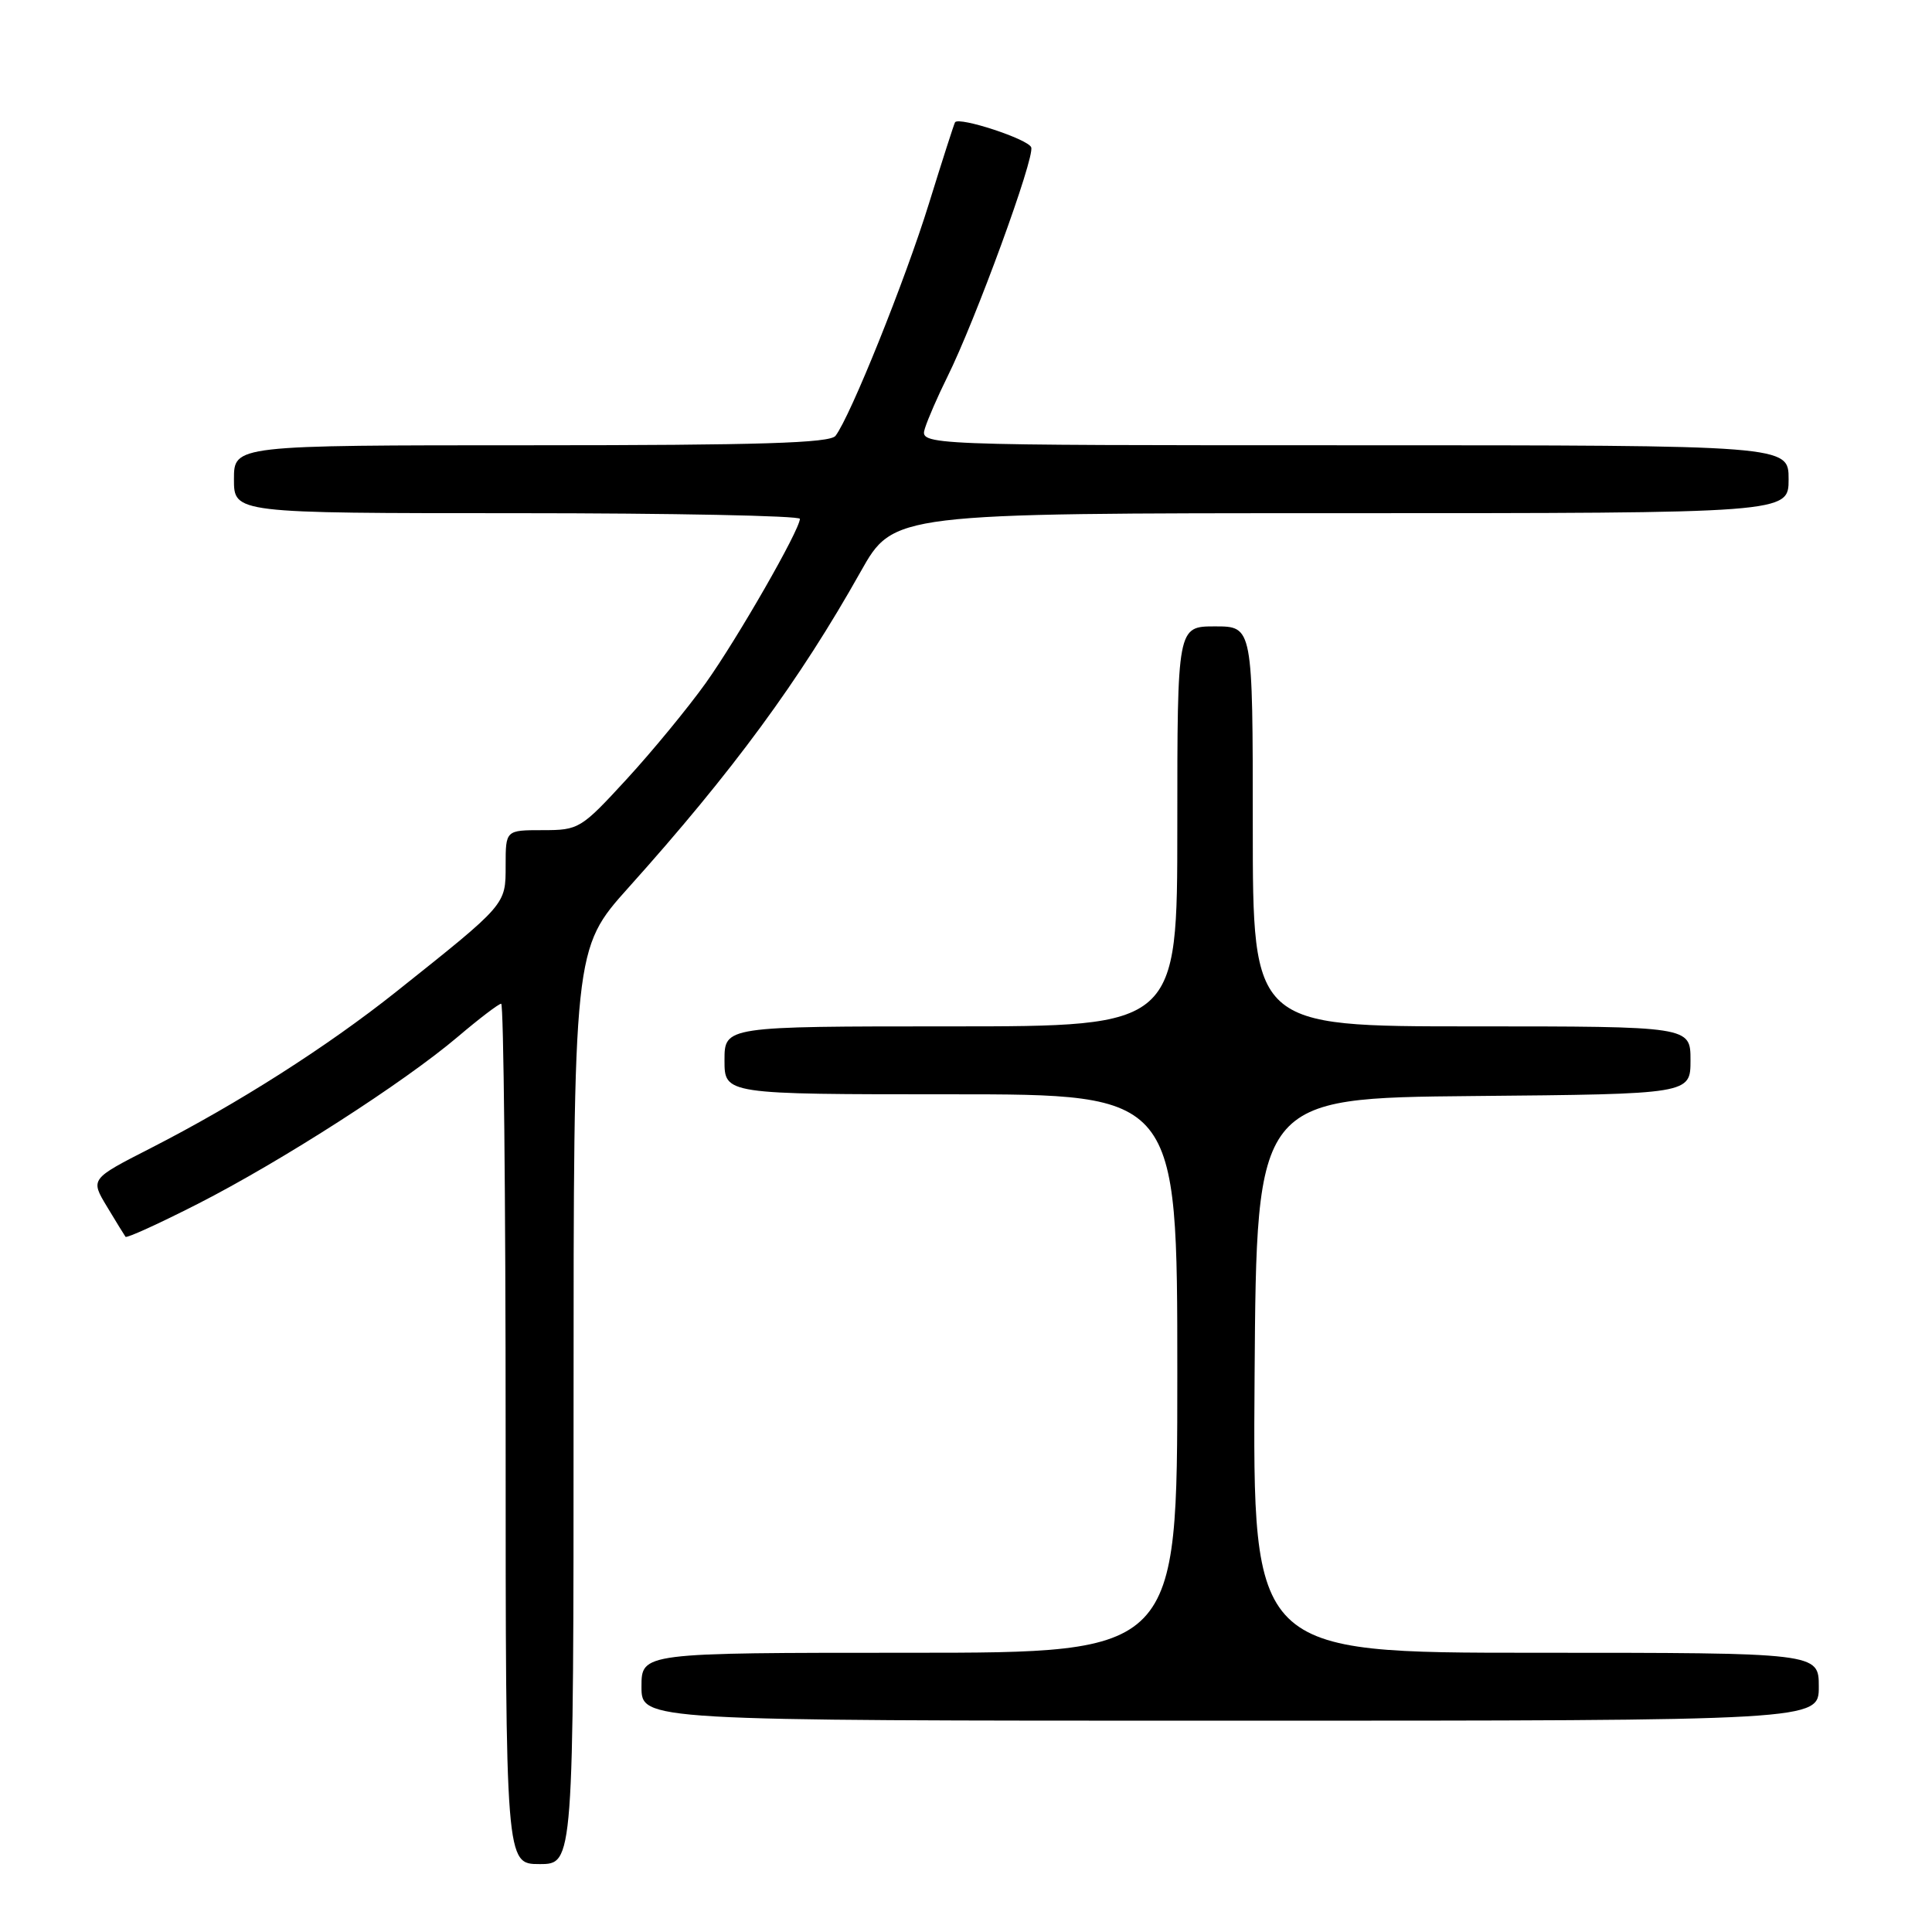 <?xml version="1.0" encoding="UTF-8" standalone="no"?>
<!DOCTYPE svg PUBLIC "-//W3C//DTD SVG 1.1//EN" "http://www.w3.org/Graphics/SVG/1.1/DTD/svg11.dtd" >
<svg xmlns="http://www.w3.org/2000/svg" xmlns:xlink="http://www.w3.org/1999/xlink" version="1.1" viewBox="0 0 256 256">
 <g >
 <path fill="currentColor"
d=" M 76.00 186.36 C 76.00 125.73 76.00 125.73 83.28 117.61 C 97.08 102.23 105.95 90.16 114.04 75.75 C 118.40 68.00 118.40 68.00 177.70 68.00 C 237.00 68.00 237.00 68.00 237.00 63.50 C 237.00 59.00 237.00 59.00 179.43 59.00 C 121.87 59.00 121.87 59.00 122.56 56.75 C 122.95 55.51 124.27 52.48 125.50 50.00 C 129.23 42.51 137.15 20.84 136.64 19.52 C 136.23 18.43 127.10 15.44 126.55 16.20 C 126.43 16.37 124.87 21.22 123.08 27.00 C 119.94 37.14 112.68 55.18 110.71 57.75 C 109.98 58.71 100.70 59.00 70.38 59.00 C 31.00 59.00 31.00 59.00 31.00 63.50 C 31.00 68.00 31.00 68.00 68.50 68.00 C 89.12 68.00 105.99 68.34 105.99 68.75 C 105.96 70.25 97.70 84.64 93.52 90.50 C 91.16 93.80 86.44 99.54 83.03 103.25 C 76.98 109.83 76.70 110.00 71.91 110.00 C 67.00 110.00 67.00 110.00 67.00 114.68 C 67.00 119.92 67.15 119.74 52.46 131.44 C 43.29 138.73 31.52 146.23 19.94 152.15 C 11.97 156.22 11.97 156.22 14.16 159.86 C 15.36 161.86 16.48 163.67 16.63 163.88 C 16.79 164.09 21.10 162.12 26.21 159.52 C 37.32 153.85 53.52 143.44 60.66 137.38 C 63.50 134.97 66.08 133.00 66.41 133.00 C 66.73 133.00 67.00 158.65 67.00 190.00 C 67.00 247.00 67.00 247.00 71.50 247.00 C 76.00 247.00 76.00 247.00 76.00 186.36 Z  M 241.00 223.50 C 241.00 219.00 241.00 219.00 203.49 219.00 C 165.98 219.00 165.98 219.00 166.24 182.25 C 166.50 145.50 166.50 145.50 195.25 145.23 C 224.00 144.97 224.00 144.97 224.00 140.48 C 224.00 136.00 224.00 136.00 195.00 136.00 C 166.00 136.00 166.00 136.00 166.00 109.50 C 166.00 83.00 166.00 83.00 161.00 83.00 C 156.00 83.00 156.00 83.00 156.00 109.50 C 156.00 136.00 156.00 136.00 126.00 136.00 C 96.00 136.00 96.00 136.00 96.00 140.50 C 96.00 145.00 96.00 145.00 126.00 145.00 C 156.00 145.00 156.00 145.00 156.00 182.00 C 156.00 219.00 156.00 219.00 120.50 219.00 C 85.00 219.00 85.00 219.00 85.00 223.50 C 85.00 228.00 85.00 228.00 163.00 228.00 C 241.00 228.00 241.00 228.00 241.00 223.50 Z "/>
</g>
</svg>